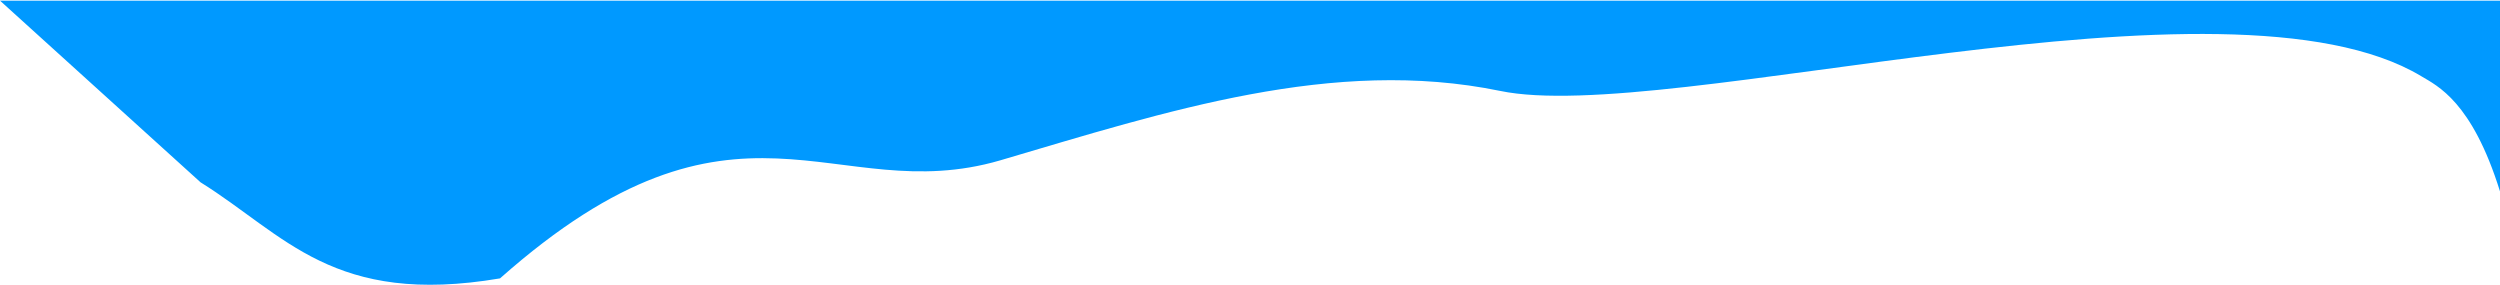 <svg width="1920" height="219" viewBox="0 0 1920 219" fill="none" xmlns="http://www.w3.org/2000/svg">
<path d="M0 0.5L154 140C219 180.5 256 235.5 384 213.8C567 51.7 640 160.5 768 123.2C896 85.5 1024 43.5 1152 69.8C1280 96.5 1710.04 -31.174 1859.5 58.5C1872 66 1898.5 78 1920 147V160.5V0.5L1868 0.5C1733 0.5 1800 0.5 1672 0.5C1544 0.5 1280 0.5 1152 0.5C1024 0.5 896 0.5 768 0.5C640 0.5 512 0.5 384 0.5C256 0.5 128 0.5 64 0.5H0Z" fill="#0099FF"/>
</svg>
